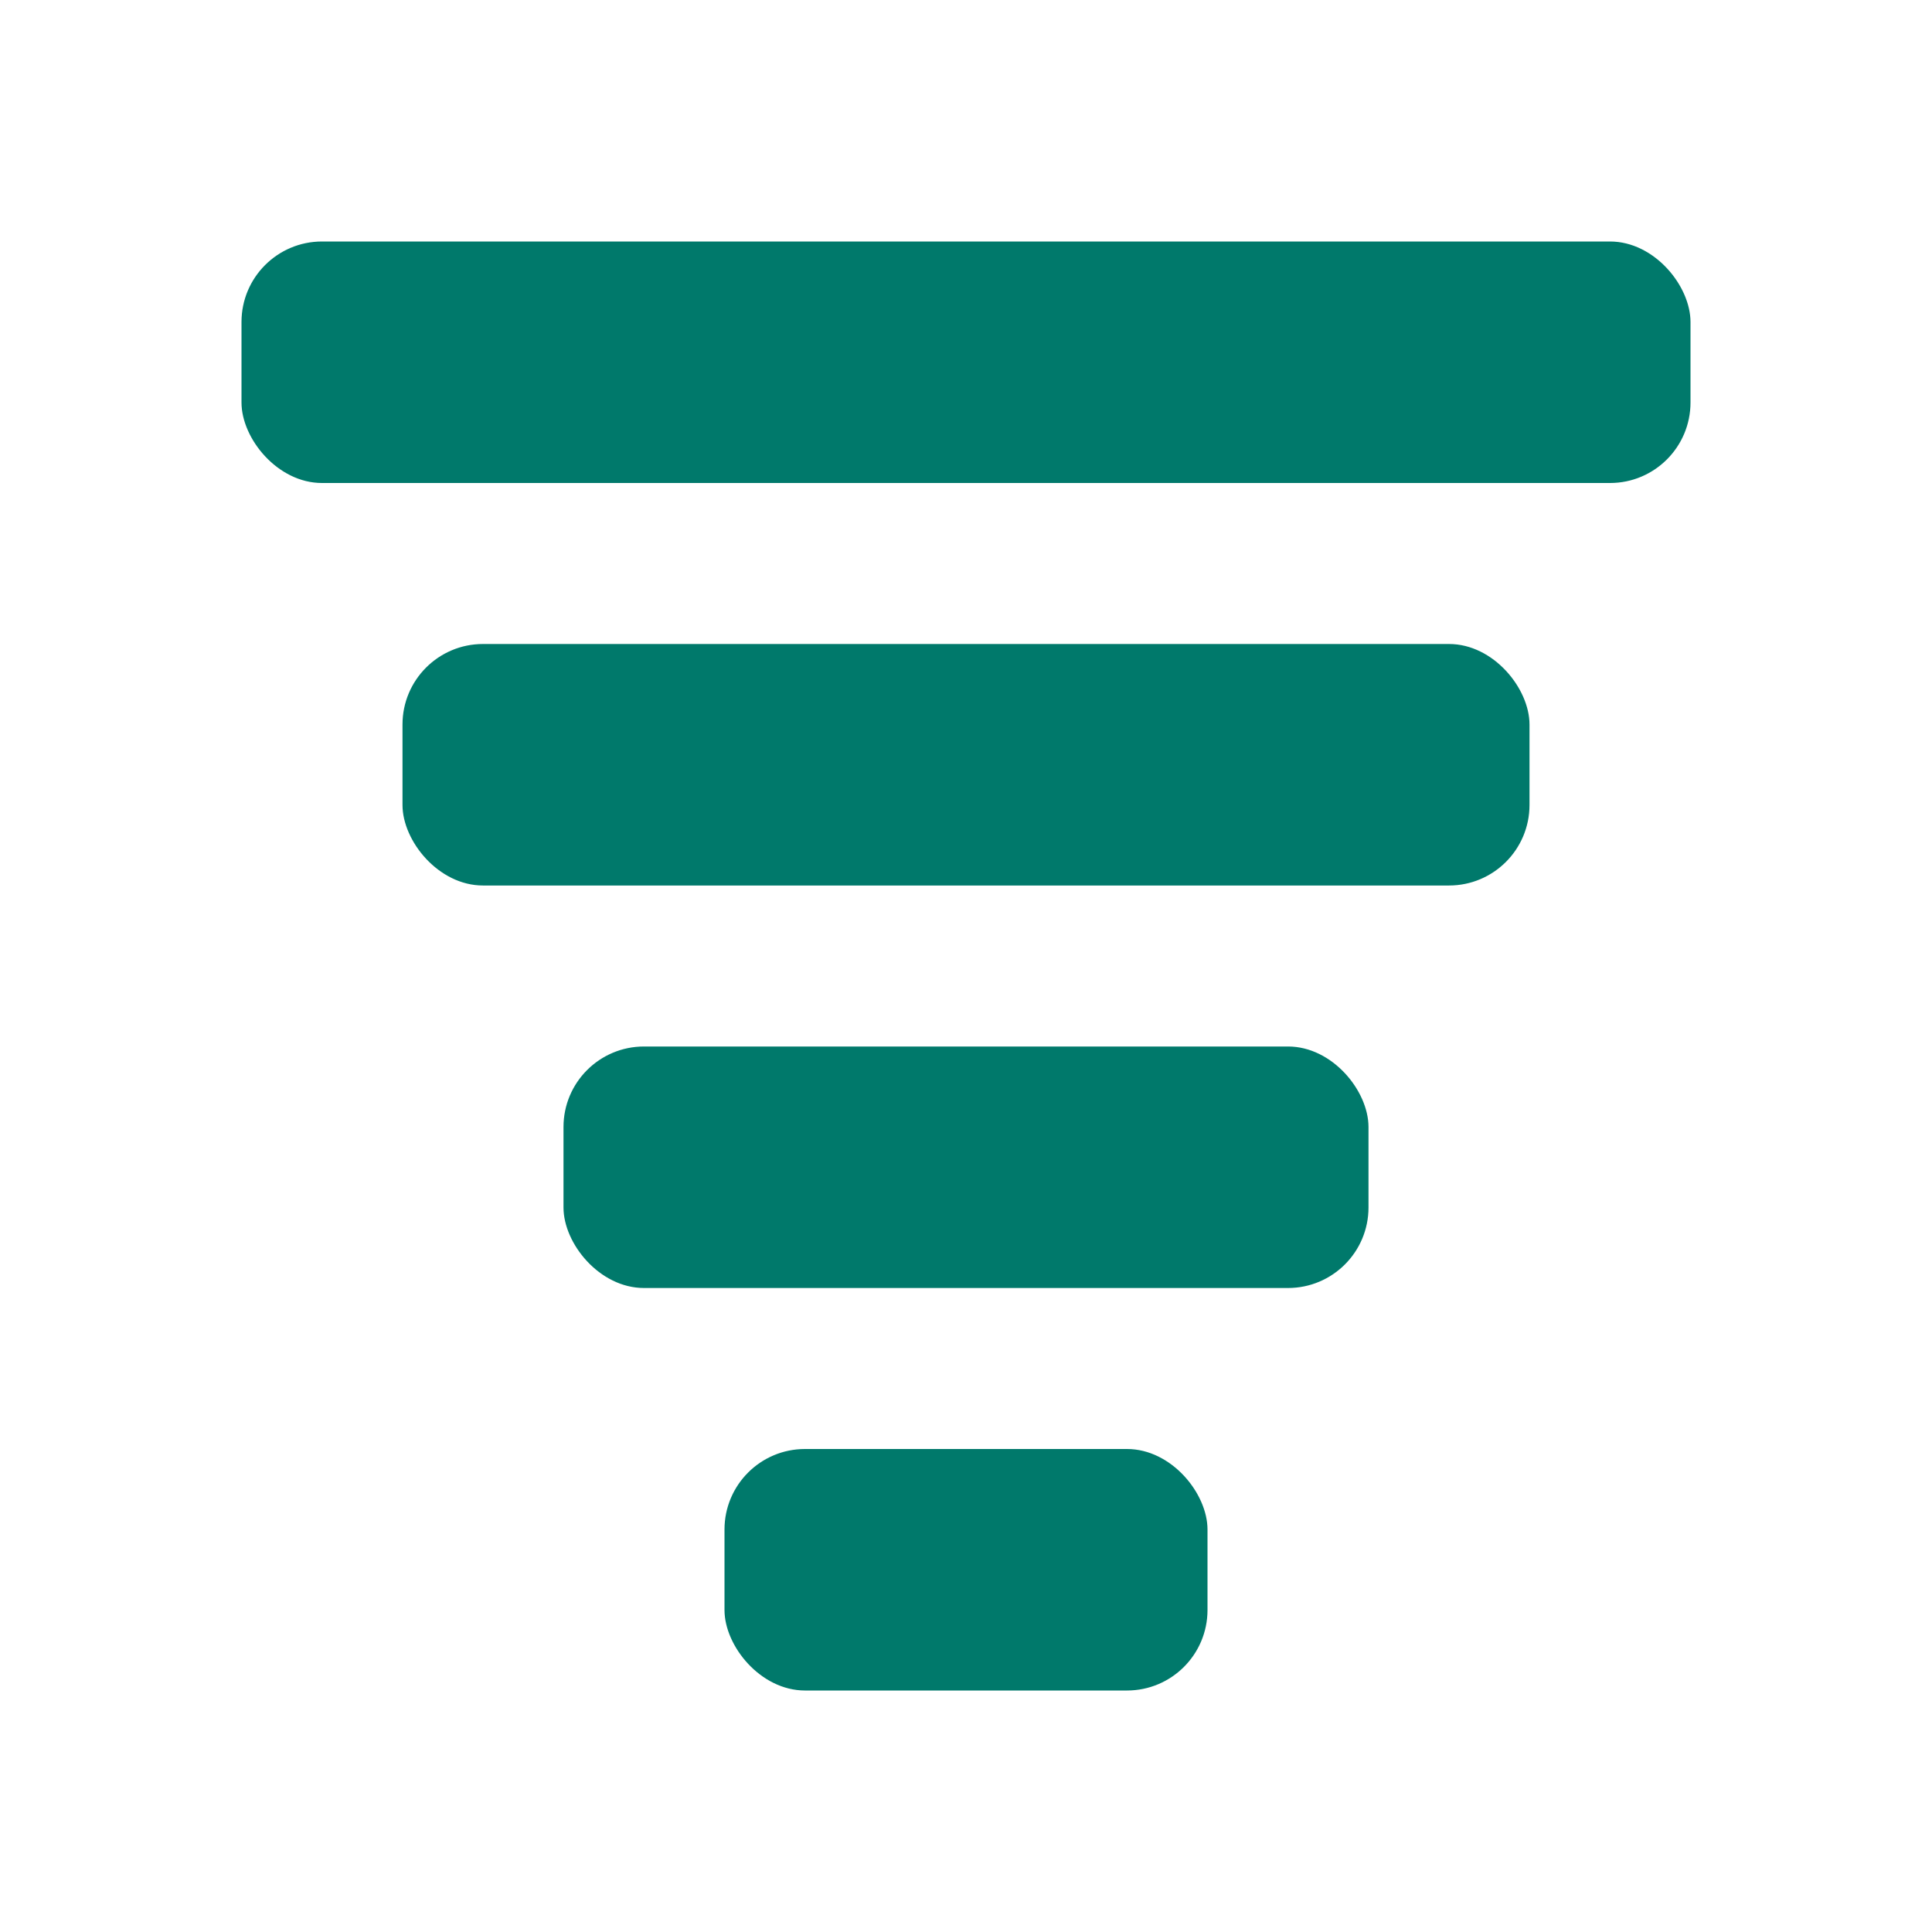 <svg xmlns="http://www.w3.org/2000/svg" viewBox="0 0 24 24" fill="#00796b">
  <rect x="3" y="3" width="18" height="3" rx="1"/>
  <rect x="5" y="8" width="14" height="3" rx="1"/>
  <rect x="7" y="13" width="10" height="3" rx="1"/>
  <rect x="9" y="18" width="6" height="3" rx="1"/>
</svg>
